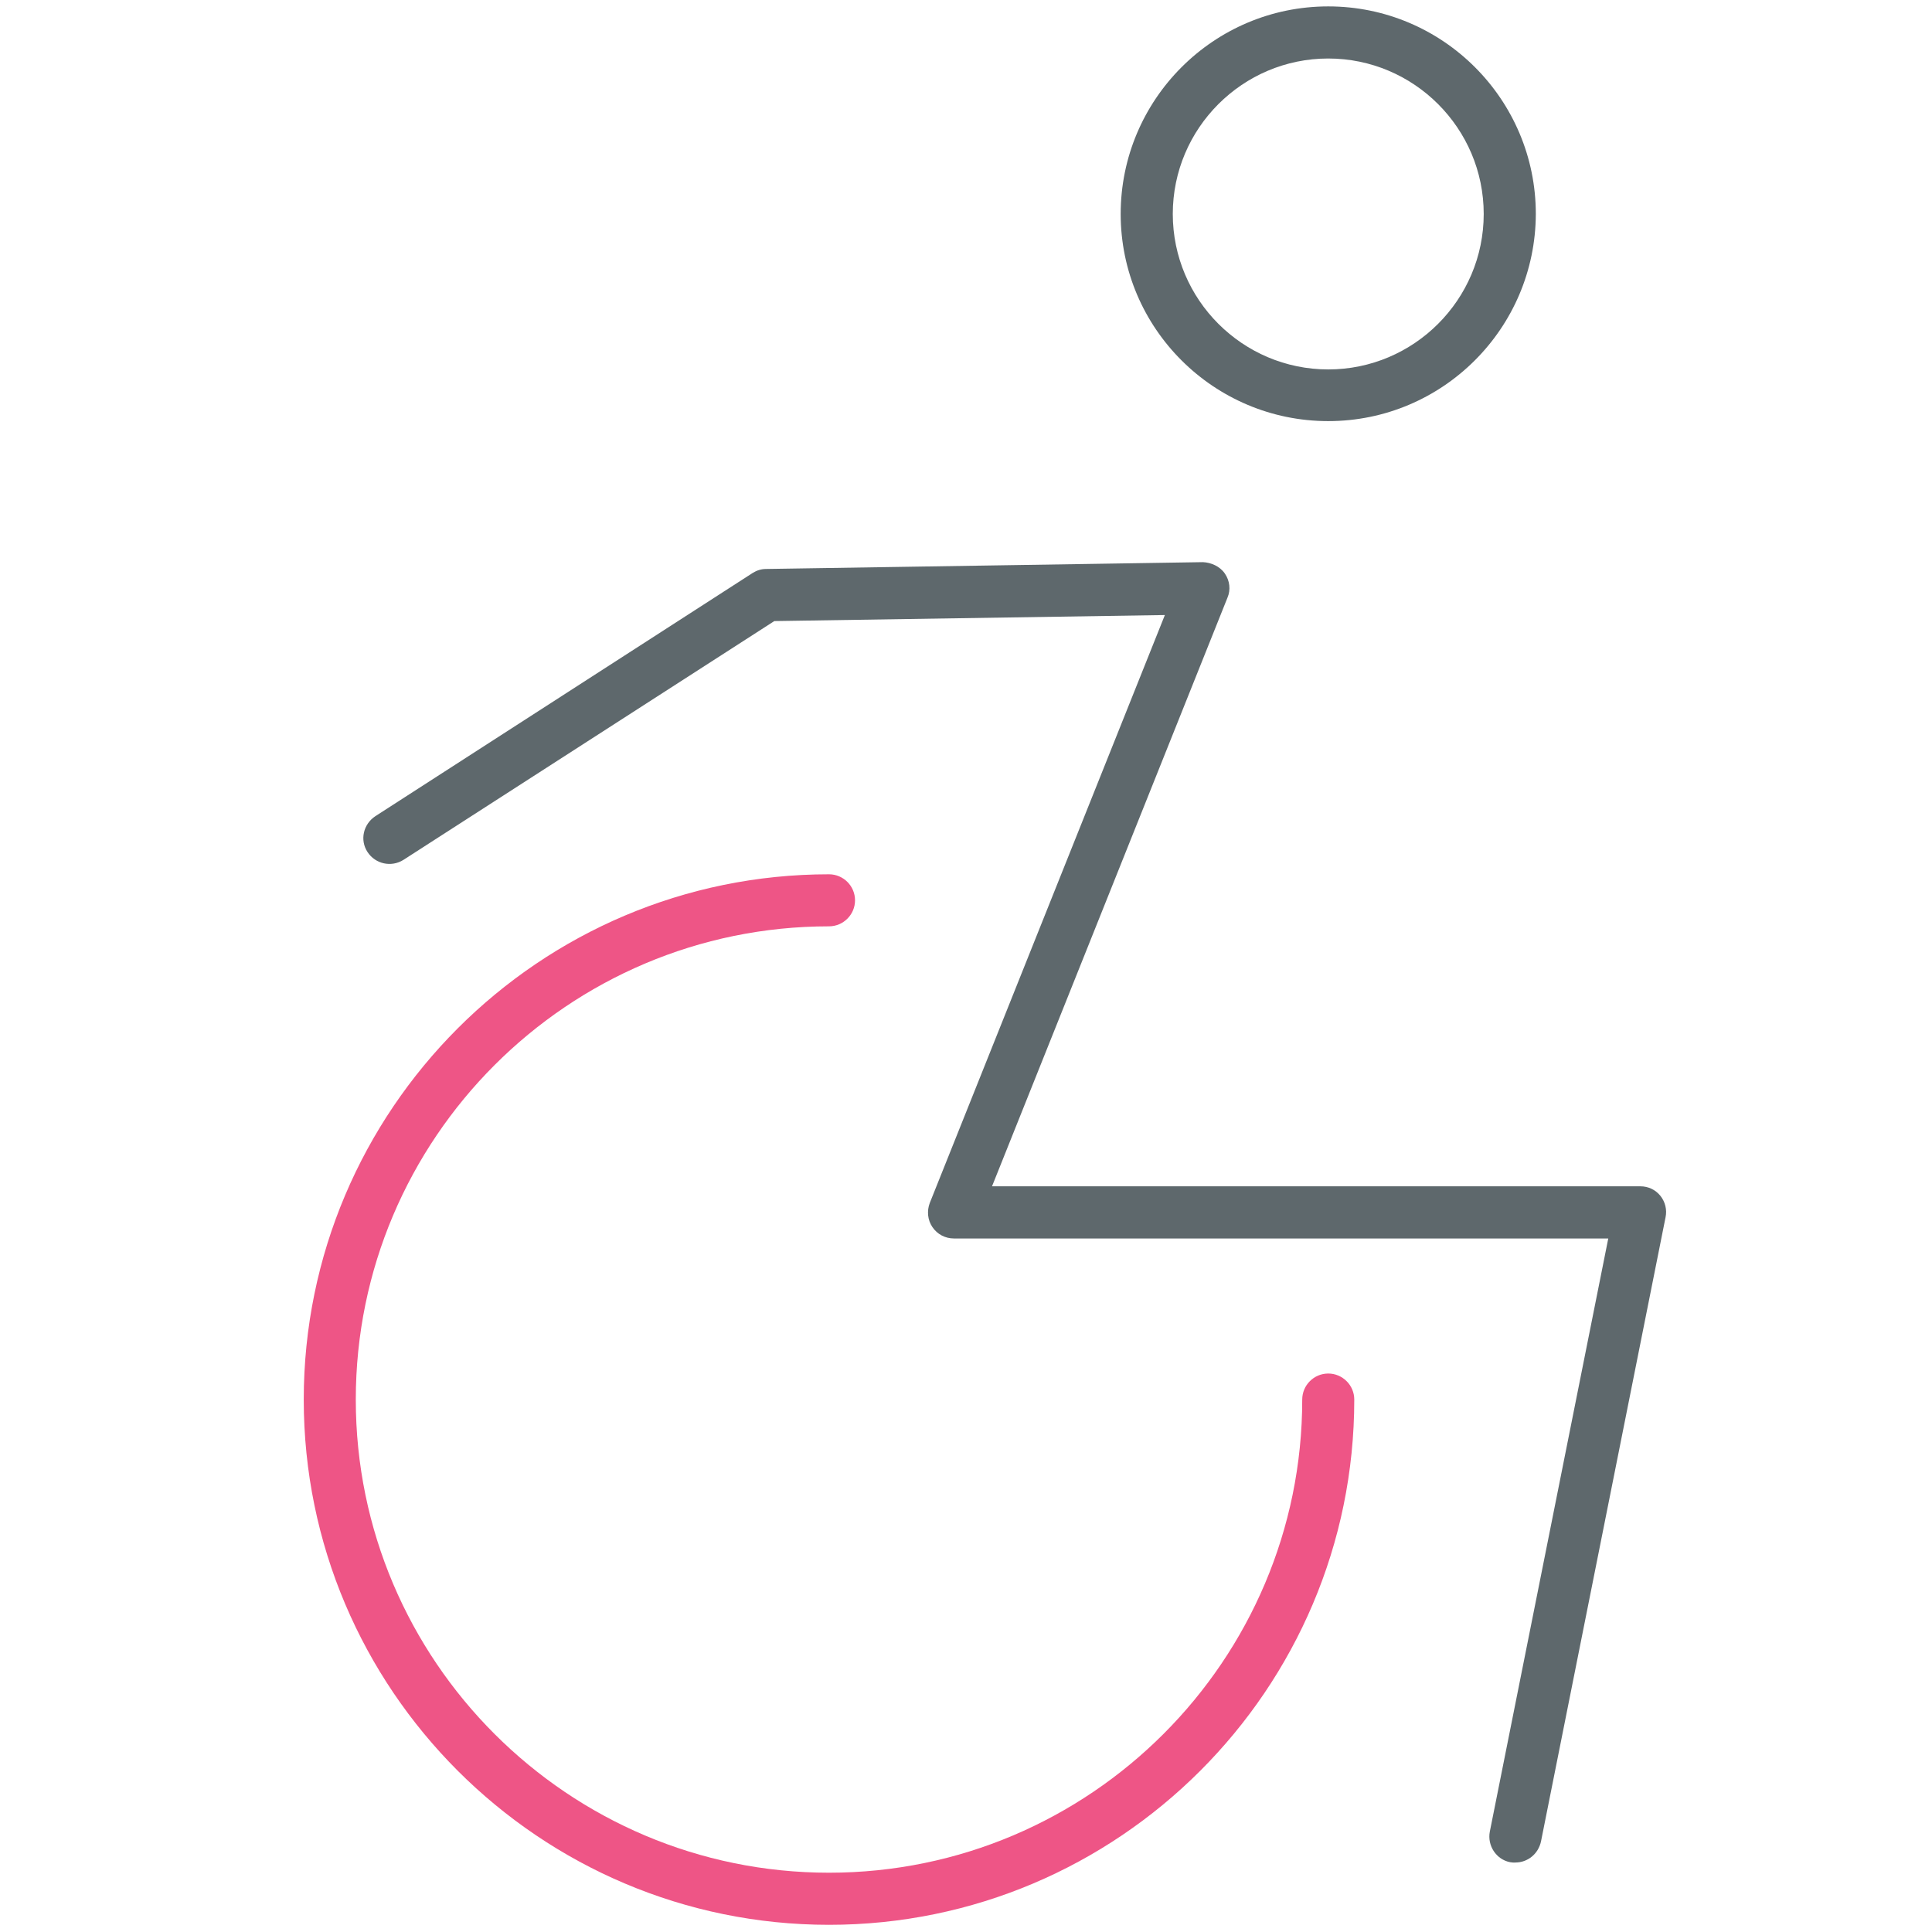 <!-- Generated by IcoMoon.io -->
<svg version="1.1" xmlns="http://www.w3.org/2000/svg" width="32" height="32" viewBox="0 0 32 32">
    <title>disabled</title>
    <path fill="#5e686c"
          d="M22 6.975c-1.894 0-3.438-1.537-3.438-3.431s1.538-3.438 3.438-3.438 3.438 1.544 3.438 3.438c-0.006 1.894-1.544 3.431-3.438 3.431zM22 0.969c-1.419 0-2.575 1.156-2.575 2.575s1.156 2.575 2.575 2.575c1.419 0 2.575-1.156 2.575-2.575s-1.156-2.575-2.575-2.575z"></path>
    <path id="svg-ico" fill="#ee5586"
          d="M13.731 31.881c-4.794 0-8.7-3.9-8.7-8.7 0-4.794 3.9-8.7 8.7-8.7 0.238 0 0.431 0.194 0.431 0.431s-0.194 0.431-0.431 0.431c-4.325 0-7.838 3.519-7.838 7.838 0 4.325 3.519 7.837 7.838 7.837 4.325 0 7.838-3.519 7.838-7.837 0-0.238 0.194-0.431 0.431-0.431s0.431 0.194 0.431 0.431c0 4.8-3.906 8.7-8.7 8.7z"></path>
    <path fill="#5e686c"
          d="M25.1 30.85c-0.031 0-0.056 0-0.087-0.006-0.231-0.044-0.381-0.275-0.337-0.506l1.962-9.825h-10.838c-0.144 0-0.275-0.069-0.356-0.188s-0.094-0.269-0.044-0.4l3.894-9.738-6.469 0.1-6.144 3.956c-0.2 0.125-0.463 0.069-0.594-0.131s-0.069-0.463 0.131-0.594l6.244-4.025c0.069-0.044 0.144-0.069 0.225-0.069l7.237-0.113c0.137 0.006 0.281 0.069 0.363 0.188s0.1 0.269 0.044 0.4l-3.9 9.75h10.738c0.131 0 0.25 0.056 0.331 0.156s0.113 0.231 0.087 0.356l-2.063 10.338c-0.044 0.206-0.219 0.35-0.425 0.35z"></path>
</svg>
